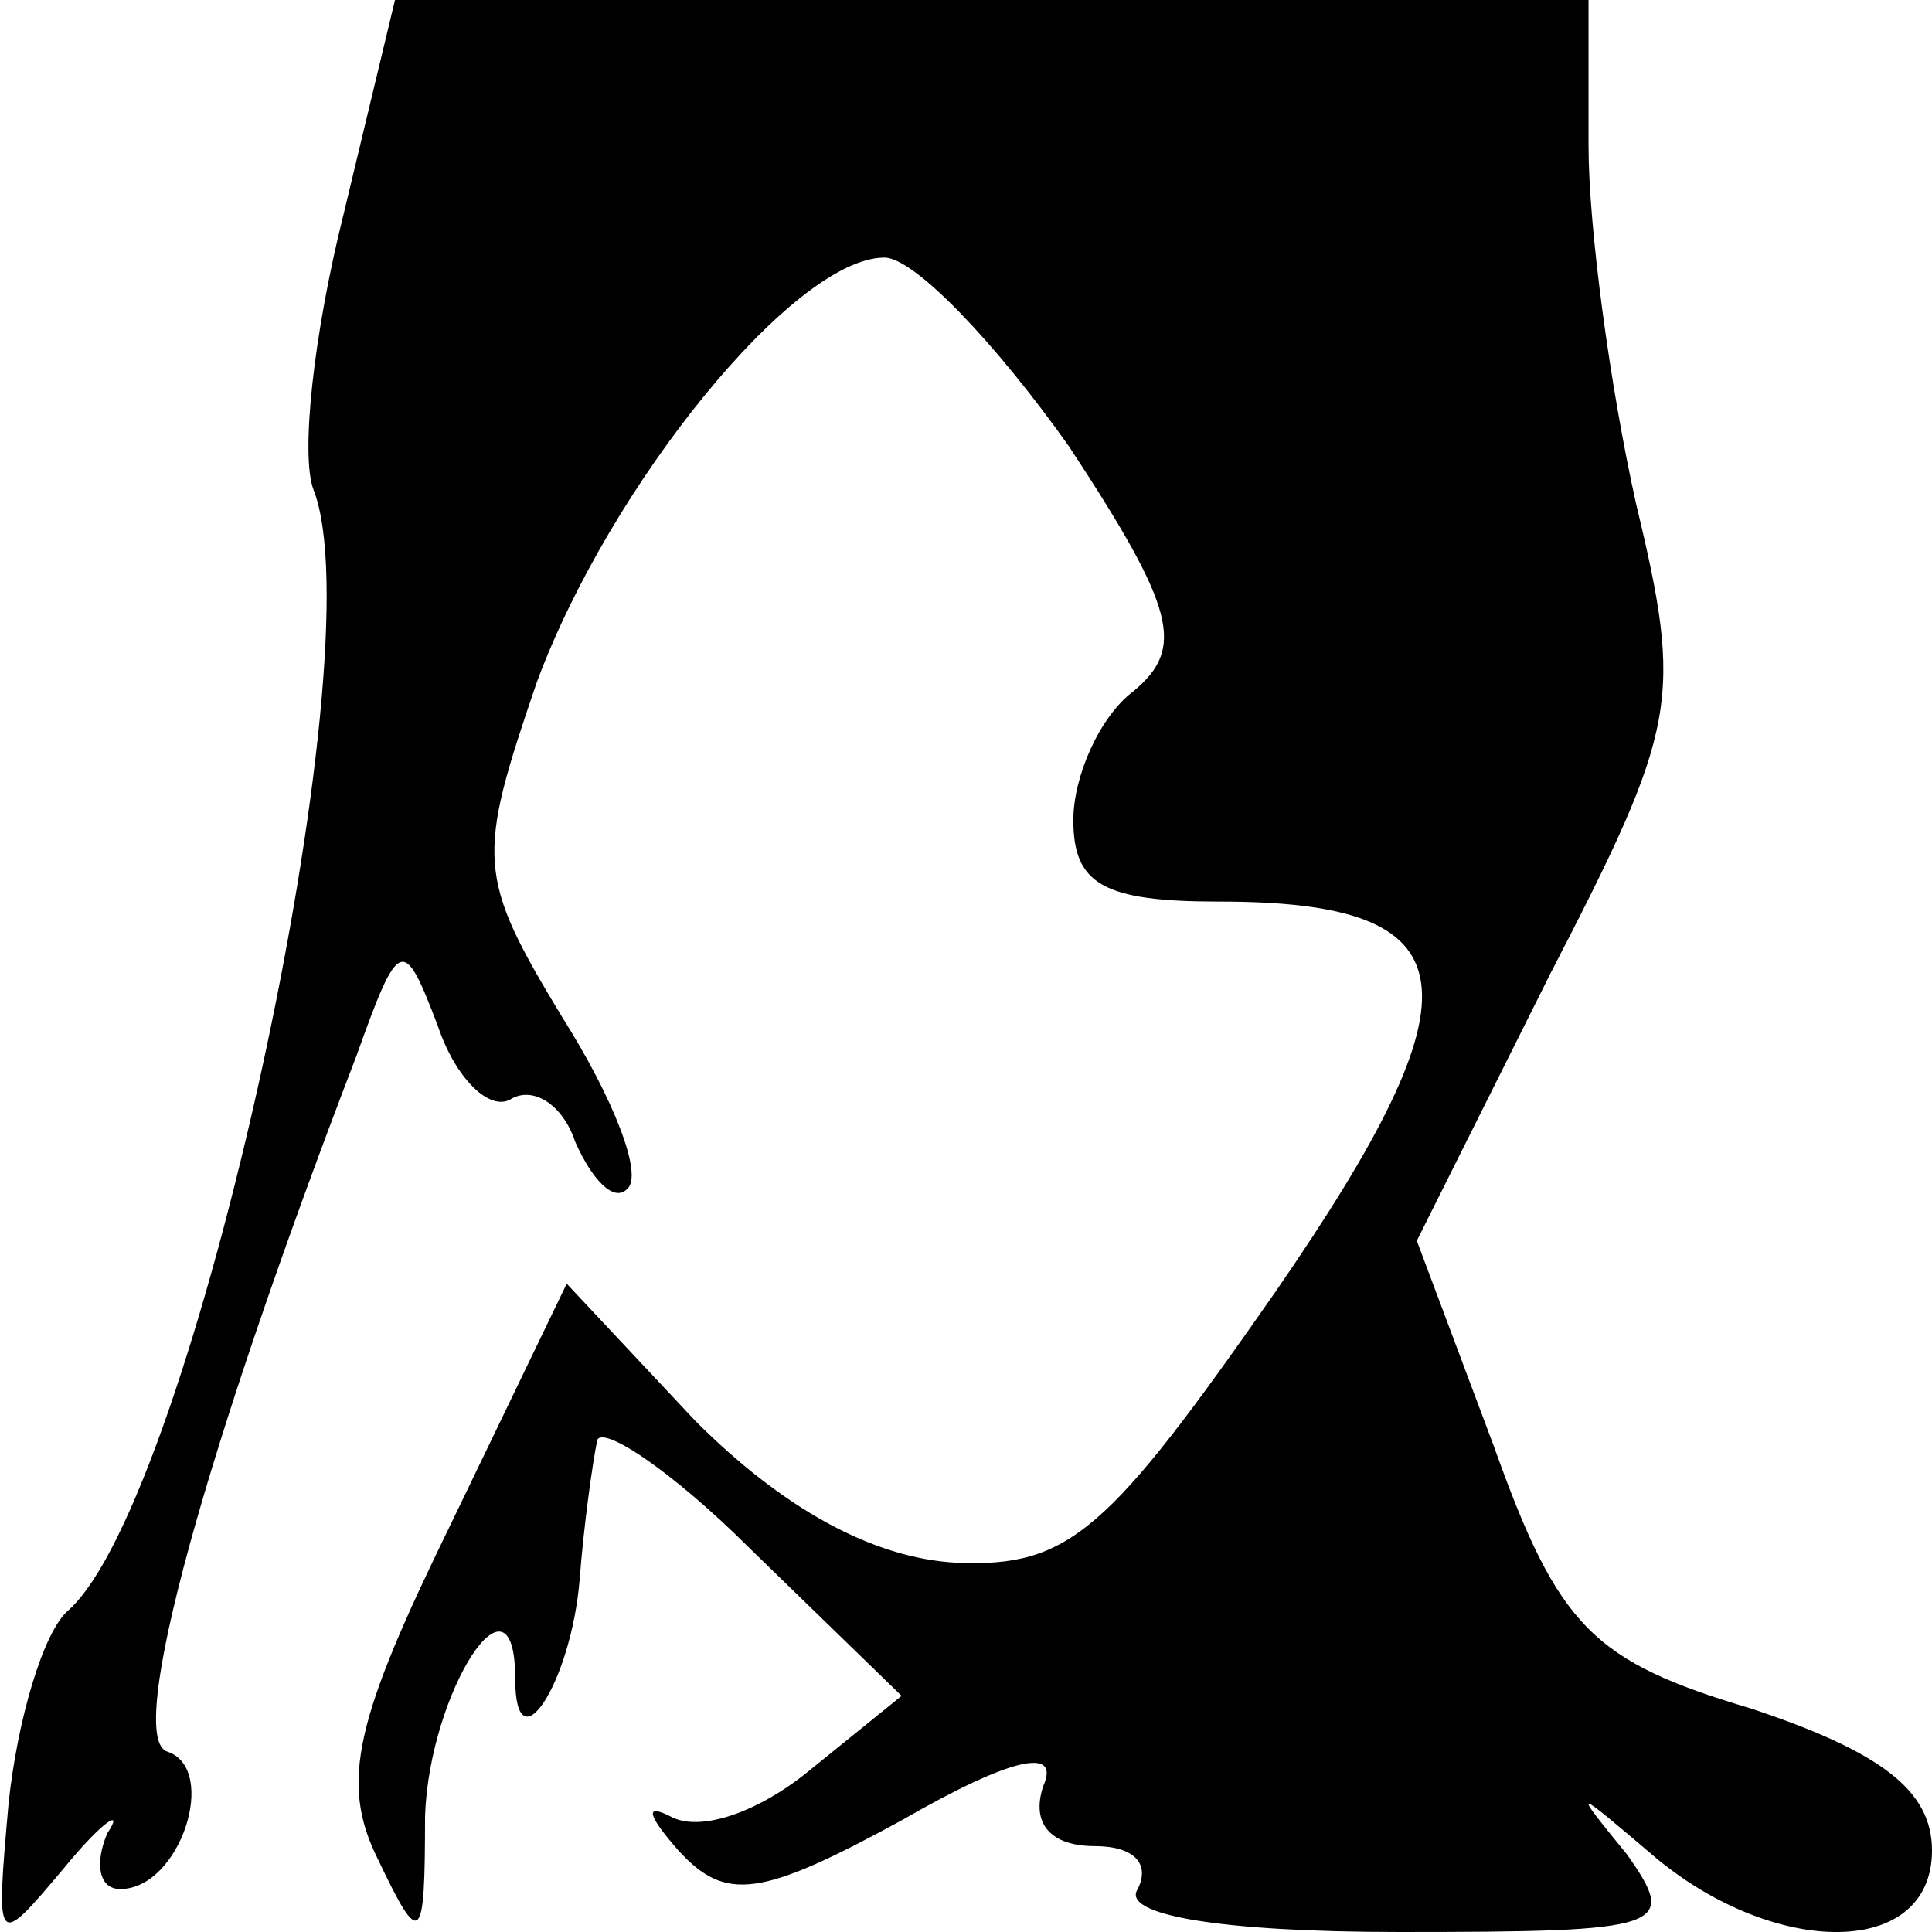 <?xml version="1.0" standalone="no"?>
<!DOCTYPE svg PUBLIC "-//W3C//DTD SVG 20010904//EN"
 "http://www.w3.org/TR/2001/REC-SVG-20010904/DTD/svg10.dtd">
<svg version="1.0" xmlns="http://www.w3.org/2000/svg"
 width="45pt" height="45pt" viewBox="0 0 45 45"
 preserveAspectRatio="xMidYMid meet">
<g transform="translate(0,45) scale(0.1,-0.1)"
fill="#000000" stroke="none">
<path d="M80 400 c-7 -28 -10 -56 -7 -64 15 -38 -28 -235 -57 -261 -6 -5 -12
-26 -14 -45 -3 -34 -3 -34 13 -15 9 11 14 14 10 8 -3 -7 -2 -13 3 -13 14 0 23
28 11 32 -10 3 9 71 44 162 10 28 11 28 19 7 4 -12 12 -20 17 -17 5 3 12 -1
15 -10 4 -9 9 -14 12 -11 4 3 -3 21 -15 40 -20 33 -20 37 -6 78 17 46 60 99
81 99 7 0 26 -20 43 -44 25 -38 27 -47 15 -57 -8 -6 -14 -20 -14 -30 0 -15 7
-19 34 -19 59 0 62 -20 13 -91 -39 -56 -48 -64 -74 -63 -20 1 -41 13 -61 33
l-30 32 -27 -56 c-22 -45 -26 -60 -17 -78 10 -21 11 -20 11 10 1 29 21 60 21
32 0 -21 13 -1 15 23 1 13 3 27 4 32 0 5 17 -6 36 -25 l35 -34 -21 -17 c-12
-10 -26 -15 -33 -11 -6 3 -5 0 2 -8 11 -12 19 -11 52 7 26 15 37 17 33 8 -3
-9 2 -14 12 -14 9 0 13 -4 10 -10 -4 -6 19 -10 61 -10 62 0 65 1 53 18 -13 16
-13 16 7 -1 28 -23 64 -23 64 2 0 14 -12 23 -42 33 -37 11 -45 19 -60 61 l-18
48 31 62 c30 58 31 64 20 110 -6 27 -11 64 -11 83 l0 34 -139 0 -139 0 -12
-50z"/>
</g>
</svg>
